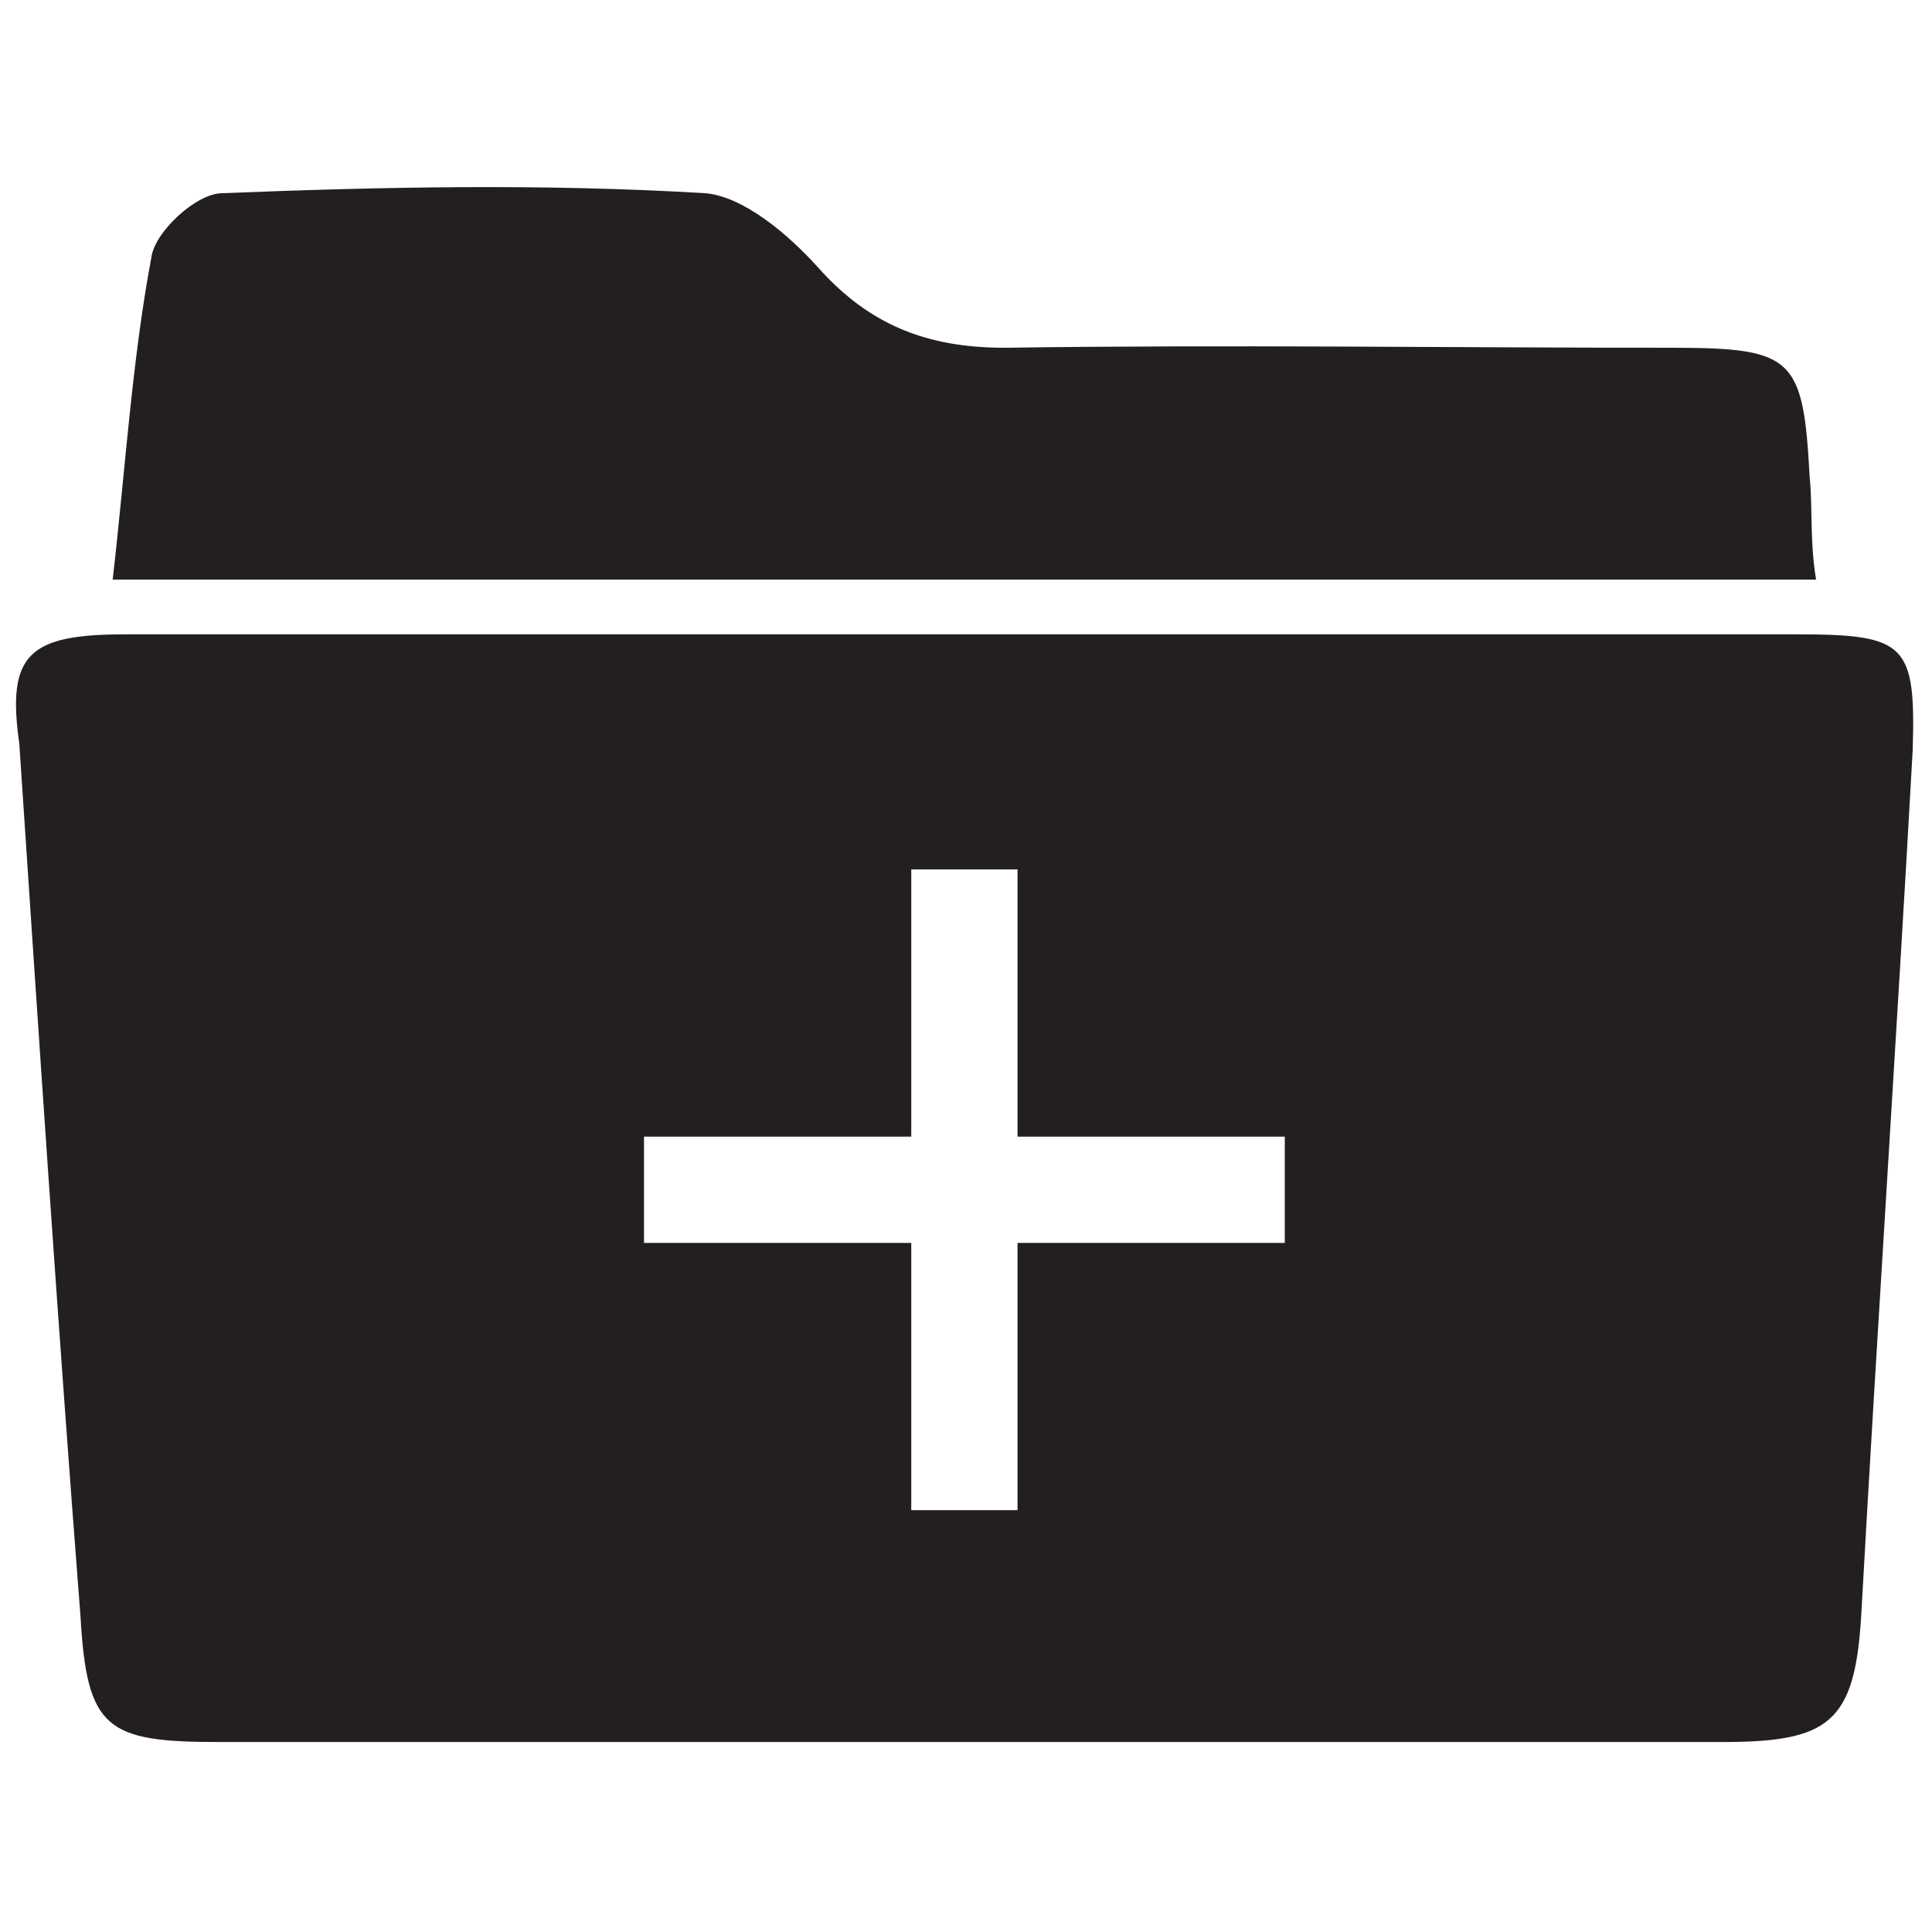 <?xml version="1.0" encoding="utf-8"?>
<!-- Generator: Adobe Illustrator 20.1.0, SVG Export Plug-In . SVG Version: 6.00 Build 0)  -->
<svg version="1.1" id="Layer_1" xmlns="http://www.w3.org/2000/svg" xmlns:xlink="http://www.w3.org/1999/xlink" x="0px" y="0px"
	 viewBox="0 0 60 60" style="enable-background:new 0 0 60 60;" xml:space="preserve">
<style type="text/css">
	.st0{fill:#231F20;}
</style>
<g id="Layer_2">
</g>
<path class="st0" d="M56.4,18c-17.5,0-35,0-52.9,0c0.4-3.5,0.6-6.8,1.2-10c0.1-0.8,1.4-2,2.2-2c5-0.2,10-0.3,15,0
	c1.2,0.1,2.6,1.3,3.5,2.3c1.6,1.8,3.4,2.5,5.8,2.5c6.9-0.1,13.8,0,20.7,0c3.8,0,4.1,0.3,4.3,4C56.3,15.8,56.2,16.8,56.4,18z
	 M59.4,23.3c-0.5,9-1.1,17.9-1.6,26.9c-0.2,3.3-1,3.9-4.3,3.9c-15.6,0-31.2,0-46.7,0c-3.5,0-4.1-0.4-4.3-3.9
	c-0.7-9-1.3-18.1-1.9-27.1c-0.4-2.8,0.3-3.4,3.3-3.4c8.7,0,17.5,0,26.2,0c8.6,0,17.1,0,25.7,0C59.2,19.7,59.5,20,59.4,23.3z
	 M39.9,35.3h-8.3v-8.3h-3.3v8.3h-8.3v3.3h8.3v8.3h3.3v-8.3h8.3V35.3z"/>
</svg>

